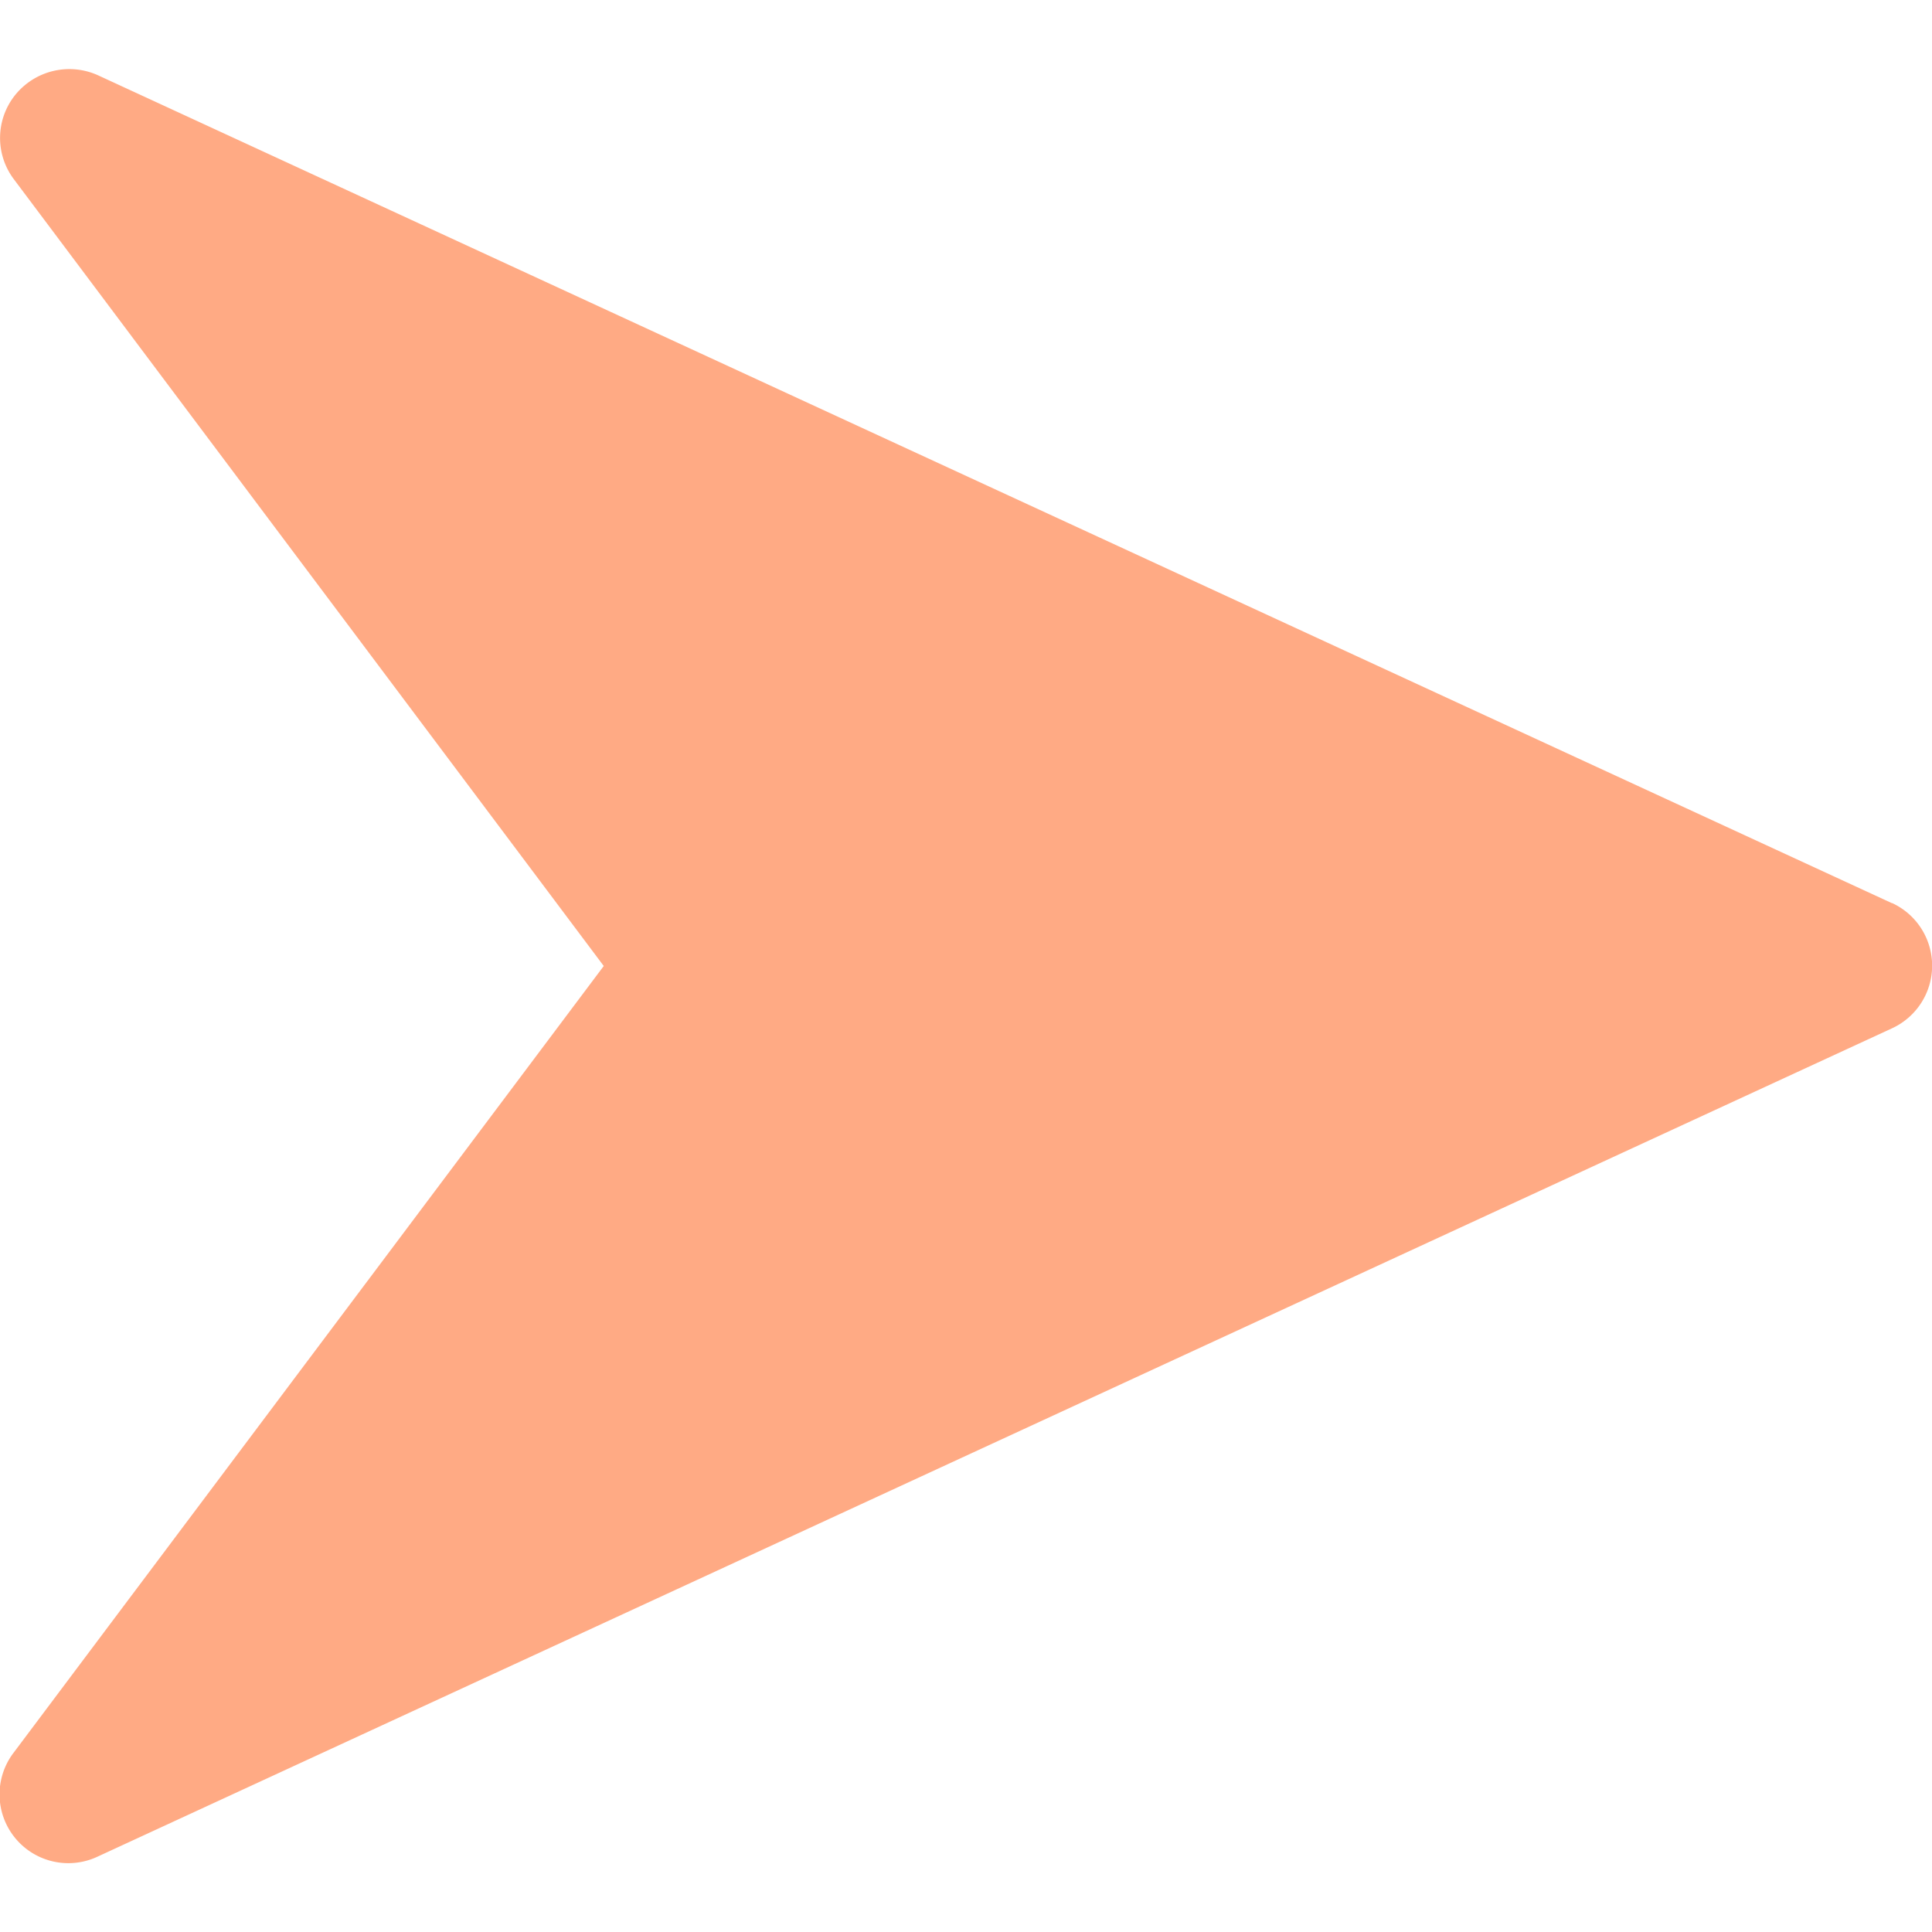 <svg fill="none" xmlns="http://www.w3.org/2000/svg" viewBox="0 0 10 10">
  <g clip-path="url(#clip2)">
    <path d="M9.793 4.675L.508.39a.36.36 0 00-.428.1.355.355 0 00-.008.438L3.125 5 .072 9.07a.356.356 0 00.435.539l9.285-4.286a.357.357 0 00.001-.649z" fill="#FFAA84"/>
  </g>
  <defs>
    <clipPath id="clip2">
      <path fill="#fff" d="M0 0h10v10H0z"/>
    </clipPath>
  </defs>
</svg>